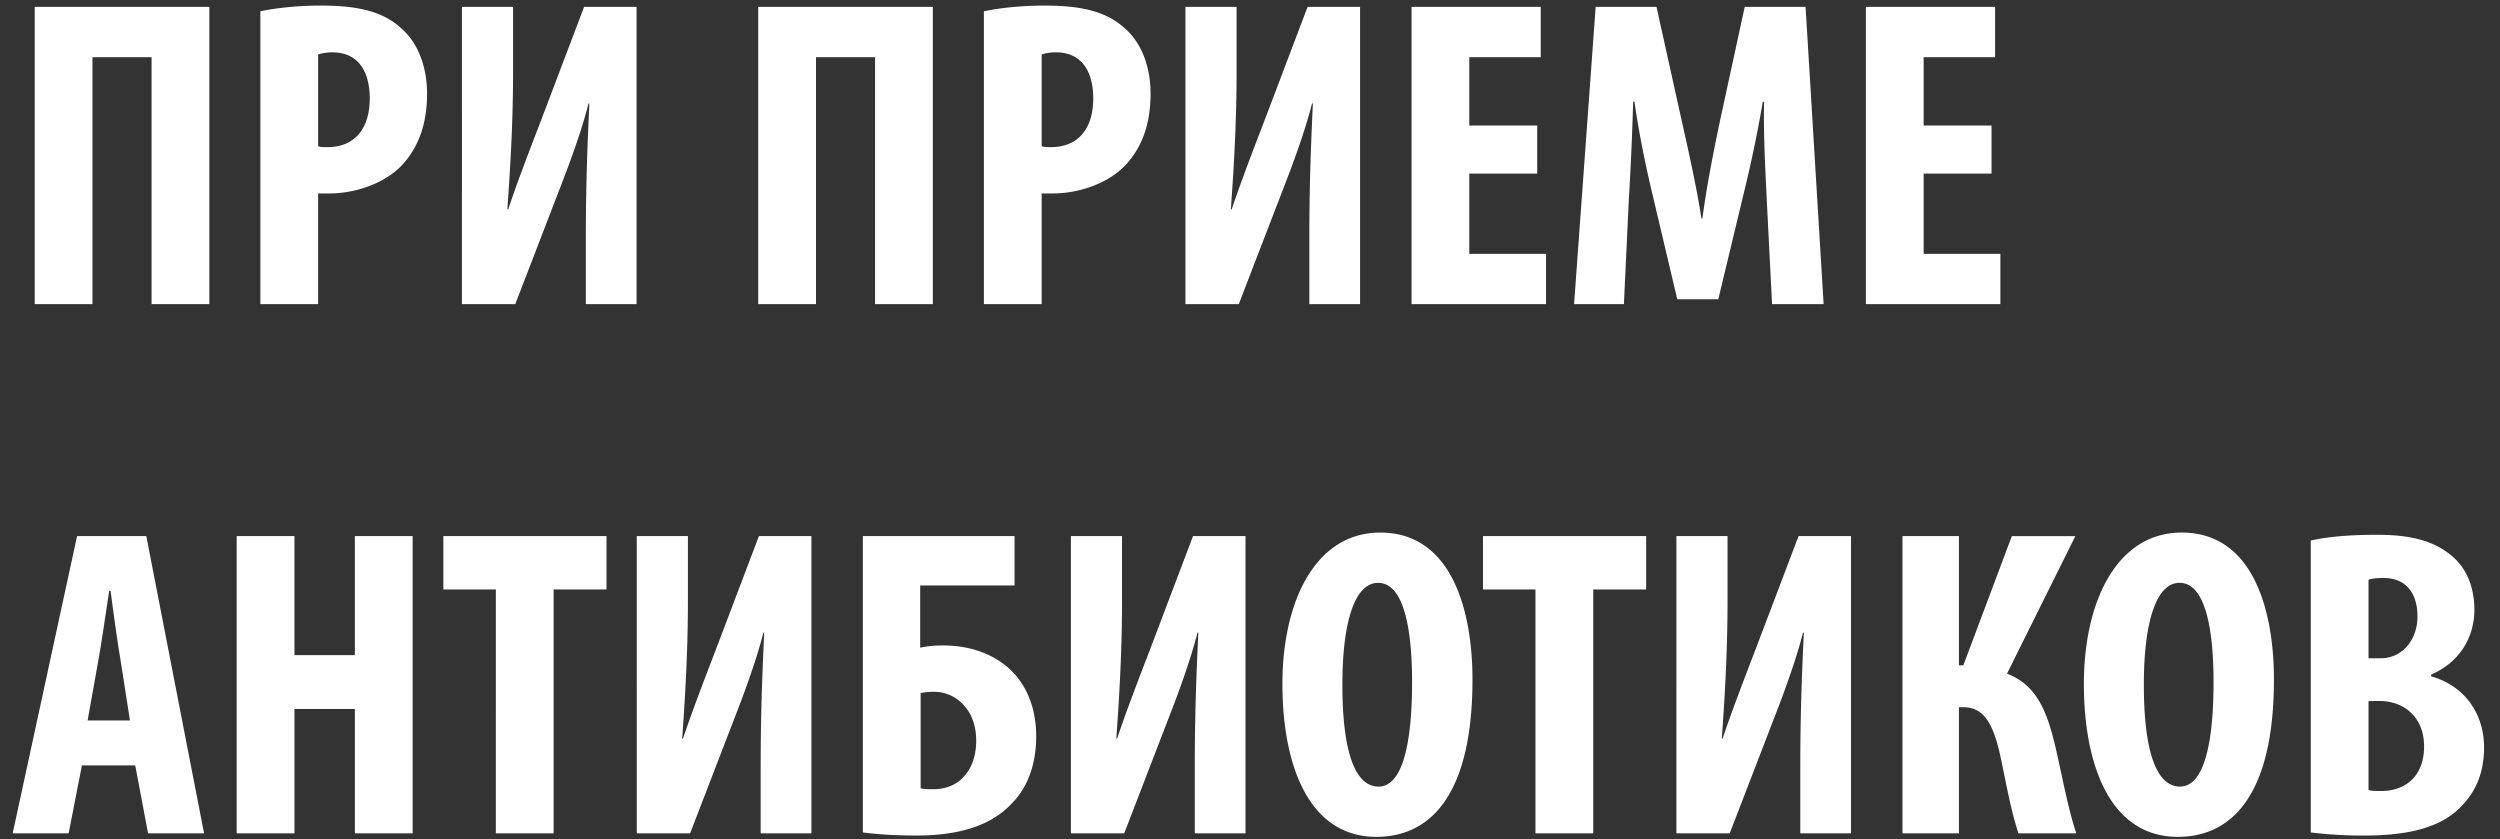 <svg xmlns="http://www.w3.org/2000/svg" fill="none" viewBox="0 0 137 46"><rect x="0" y="0" width="137" height="46" fill="#333333" stroke="none"/><path fill="#fff" d="M1.902.378h9.57v16.289H8.306V3.133H5.068v13.534H1.902zm12.366 16.289V.62c.894-.193 2.103-.314 3.311-.314 1.885 0 3.36.266 4.422 1.257.967.845 1.402 2.199 1.402 3.576 0 1.764-.531 2.997-1.377 3.915-1.015 1.063-2.659 1.547-3.964 1.547h-.628v6.066zm3.166-13.679v5.027c.145.048.314.048.508.048 1.595 0 2.32-1.135 2.32-2.658 0-1.426-.58-2.537-2.055-2.537-.29 0-.58.048-.773.12m7.88-2.61h2.802V3.98c0 2.997-.193 5.8-.314 7.492h.049c.459-1.402 1.28-3.528 1.764-4.785L32.007.378h2.876v16.289h-2.779v-3.674c0-3.262.12-5.679.193-7.322h-.048c-.363 1.474-1.088 3.432-1.62 4.785l-2.392 6.21h-2.924zm16.236 0h9.57v16.289h-3.166V3.133h-3.238v13.534H41.55zm12.367 16.289V.62c.894-.193 2.102-.314 3.31-.314 1.886 0 3.36.266 4.423 1.257.967.845 1.402 2.199 1.402 3.576 0 1.764-.532 2.997-1.378 3.915-1.015 1.063-2.658 1.547-3.963 1.547h-.628v6.066zm3.166-13.679v5.027c.145.048.314.048.507.048 1.595 0 2.32-1.135 2.32-2.658 0-1.426-.58-2.537-2.054-2.537-.29 0-.58.048-.773.12m7.879-2.61h2.803V3.98c0 2.997-.193 5.8-.314 7.492h.048c.46-1.402 1.28-3.528 1.764-4.785L71.656.378h2.876v16.289h-2.78v-3.674c0-3.262.121-5.679.194-7.322h-.049c-.362 1.474-1.087 3.432-1.619 4.785l-2.392 6.21h-2.924zM84.239 6.88v2.634h-3.722v4.399h4.206v2.755h-7.371V.378h7.08v2.755h-3.915V6.88zm12.87 9.788-.29-5.704c-.072-1.546-.193-3.649-.145-5.389h-.072a71 71 0 0 1-1.04 5.003L94.162 16.4h-2.248l-1.353-5.728c-.314-1.305-.75-3.335-.99-5.099h-.073a181 181 0 0 1-.242 5.438l-.266 5.655h-2.73L87.442.378h3.335l1.305 5.897c.459 2.054.87 3.867 1.16 5.703h.048c.242-1.812.604-3.649 1.04-5.703L95.61.378h3.335l.99 16.289zm12.028-9.788v2.634h-3.721v4.399h4.205v2.755h-7.371V.378h7.081v2.755h-3.915V6.88zM7.412 41.945H4.488l-.726 3.722H.694l3.529-16.289h3.794l3.166 16.289h-3.07zm-2.61-2.465h2.32l-.532-3.407c-.17-.991-.387-2.61-.532-3.698h-.072c-.17 1.087-.411 2.78-.58 3.722zm8.168-10.102h3.166v6.525h3.31v-6.525h3.167v16.289h-3.166v-6.815h-3.311v6.815H12.97zm14.202 16.289V32.303h-2.876v-2.925h8.941v2.925h-2.9v13.364zm7.723-16.289h2.803v3.601c0 2.997-.193 5.8-.314 7.492h.048c.46-1.402 1.281-3.528 1.764-4.785l2.393-6.308h2.876v16.289h-2.78v-3.674c0-3.262.121-5.679.194-7.322h-.048c-.363 1.474-1.088 3.432-1.62 4.785l-2.392 6.21h-2.924zm12.39 0h8.313v2.707h-5.171v3.407c.459-.096.821-.12 1.28-.12 1.402 0 2.635.435 3.529 1.208.967.846 1.547 2.127 1.547 3.77 0 1.57-.484 2.828-1.354 3.697-1.111 1.185-2.852 1.74-5.196 1.74-1.208 0-2.223-.072-2.948-.169zm3.166 8.604v5.22c.217.048.435.048.7.048.75 0 1.354-.29 1.74-.773.412-.484.605-1.16.605-1.885 0-.75-.218-1.426-.629-1.885a2.18 2.18 0 0 0-1.691-.798 3.4 3.4 0 0 0-.725.073m8.233-8.604h2.803v3.601c0 2.997-.193 5.8-.314 7.492h.048c.46-1.402 1.281-3.528 1.765-4.785l2.392-6.308h2.876v16.289h-2.78v-3.674c0-3.262.122-5.679.194-7.322h-.048c-.363 1.474-1.088 3.432-1.62 4.785l-2.392 6.21h-2.924zm16.957-.193c3.94 0 5.051 4.326 5.051 8.048 0 6.138-2.175 8.627-5.268 8.627-3.698 0-5.148-3.915-5.148-8.386 0-4.446 1.765-8.289 5.365-8.289m-.12 2.755c-1.257 0-1.958 2.078-1.958 5.583 0 3.697.701 5.582 1.982 5.582 1.329 0 1.837-2.417 1.837-5.727 0-2.852-.436-5.438-1.861-5.438m8.622 13.727V32.303h-2.876v-2.925h8.942v2.925h-2.9v13.364zm7.723-16.289h2.803v3.601c0 2.997-.193 5.8-.314 7.492h.048c.46-1.402 1.281-3.528 1.764-4.785l2.393-6.308h2.876v16.289h-2.78v-3.674c0-3.262.121-5.679.194-7.322h-.048c-.363 1.474-1.088 3.432-1.62 4.785l-2.392 6.21h-2.924zm12.39 0h3.093v7.081h.242l2.658-7.08h3.48l-3.746 7.54c1.668.628 2.224 2.15 2.683 4.132.362 1.57.628 3.117 1.112 4.616h-3.166c-.387-1.16-.629-2.49-.894-3.77-.387-1.91-.822-3.142-2.127-3.142h-.242v6.912h-3.093zm15.306-.193c3.939 0 5.05 4.326 5.05 8.048 0 6.138-2.175 8.627-5.268 8.627-3.697 0-5.147-3.915-5.147-8.386 0-4.446 1.764-8.289 5.365-8.289m-.121 2.755c-1.257 0-1.958 2.078-1.958 5.583 0 3.697.701 5.582 1.982 5.582 1.329 0 1.837-2.417 1.837-5.727 0-2.852-.435-5.438-1.861-5.438m7.188 13.678V29.62c.967-.218 2.223-.314 3.601-.314 1.522 0 2.997.193 4.132 1.16.87.725 1.233 1.812 1.233 2.948 0 1.45-.749 2.852-2.368 3.553v.096c1.885.532 2.9 2.103 2.9 3.891 0 1.353-.435 2.393-1.209 3.19-.966 1.064-2.61 1.644-5.341 1.644a23 23 0 0 1-2.948-.17m3.166-13.847v4.301h.677c1.135 0 2.005-.966 2.005-2.295 0-1.184-.555-2.103-1.86-2.103-.339 0-.629.024-.822.097m0 6.646v4.881c.193.049.411.049.701.049 1.281 0 2.344-.774 2.344-2.441 0-1.62-1.112-2.465-2.368-2.49z"/></svg>